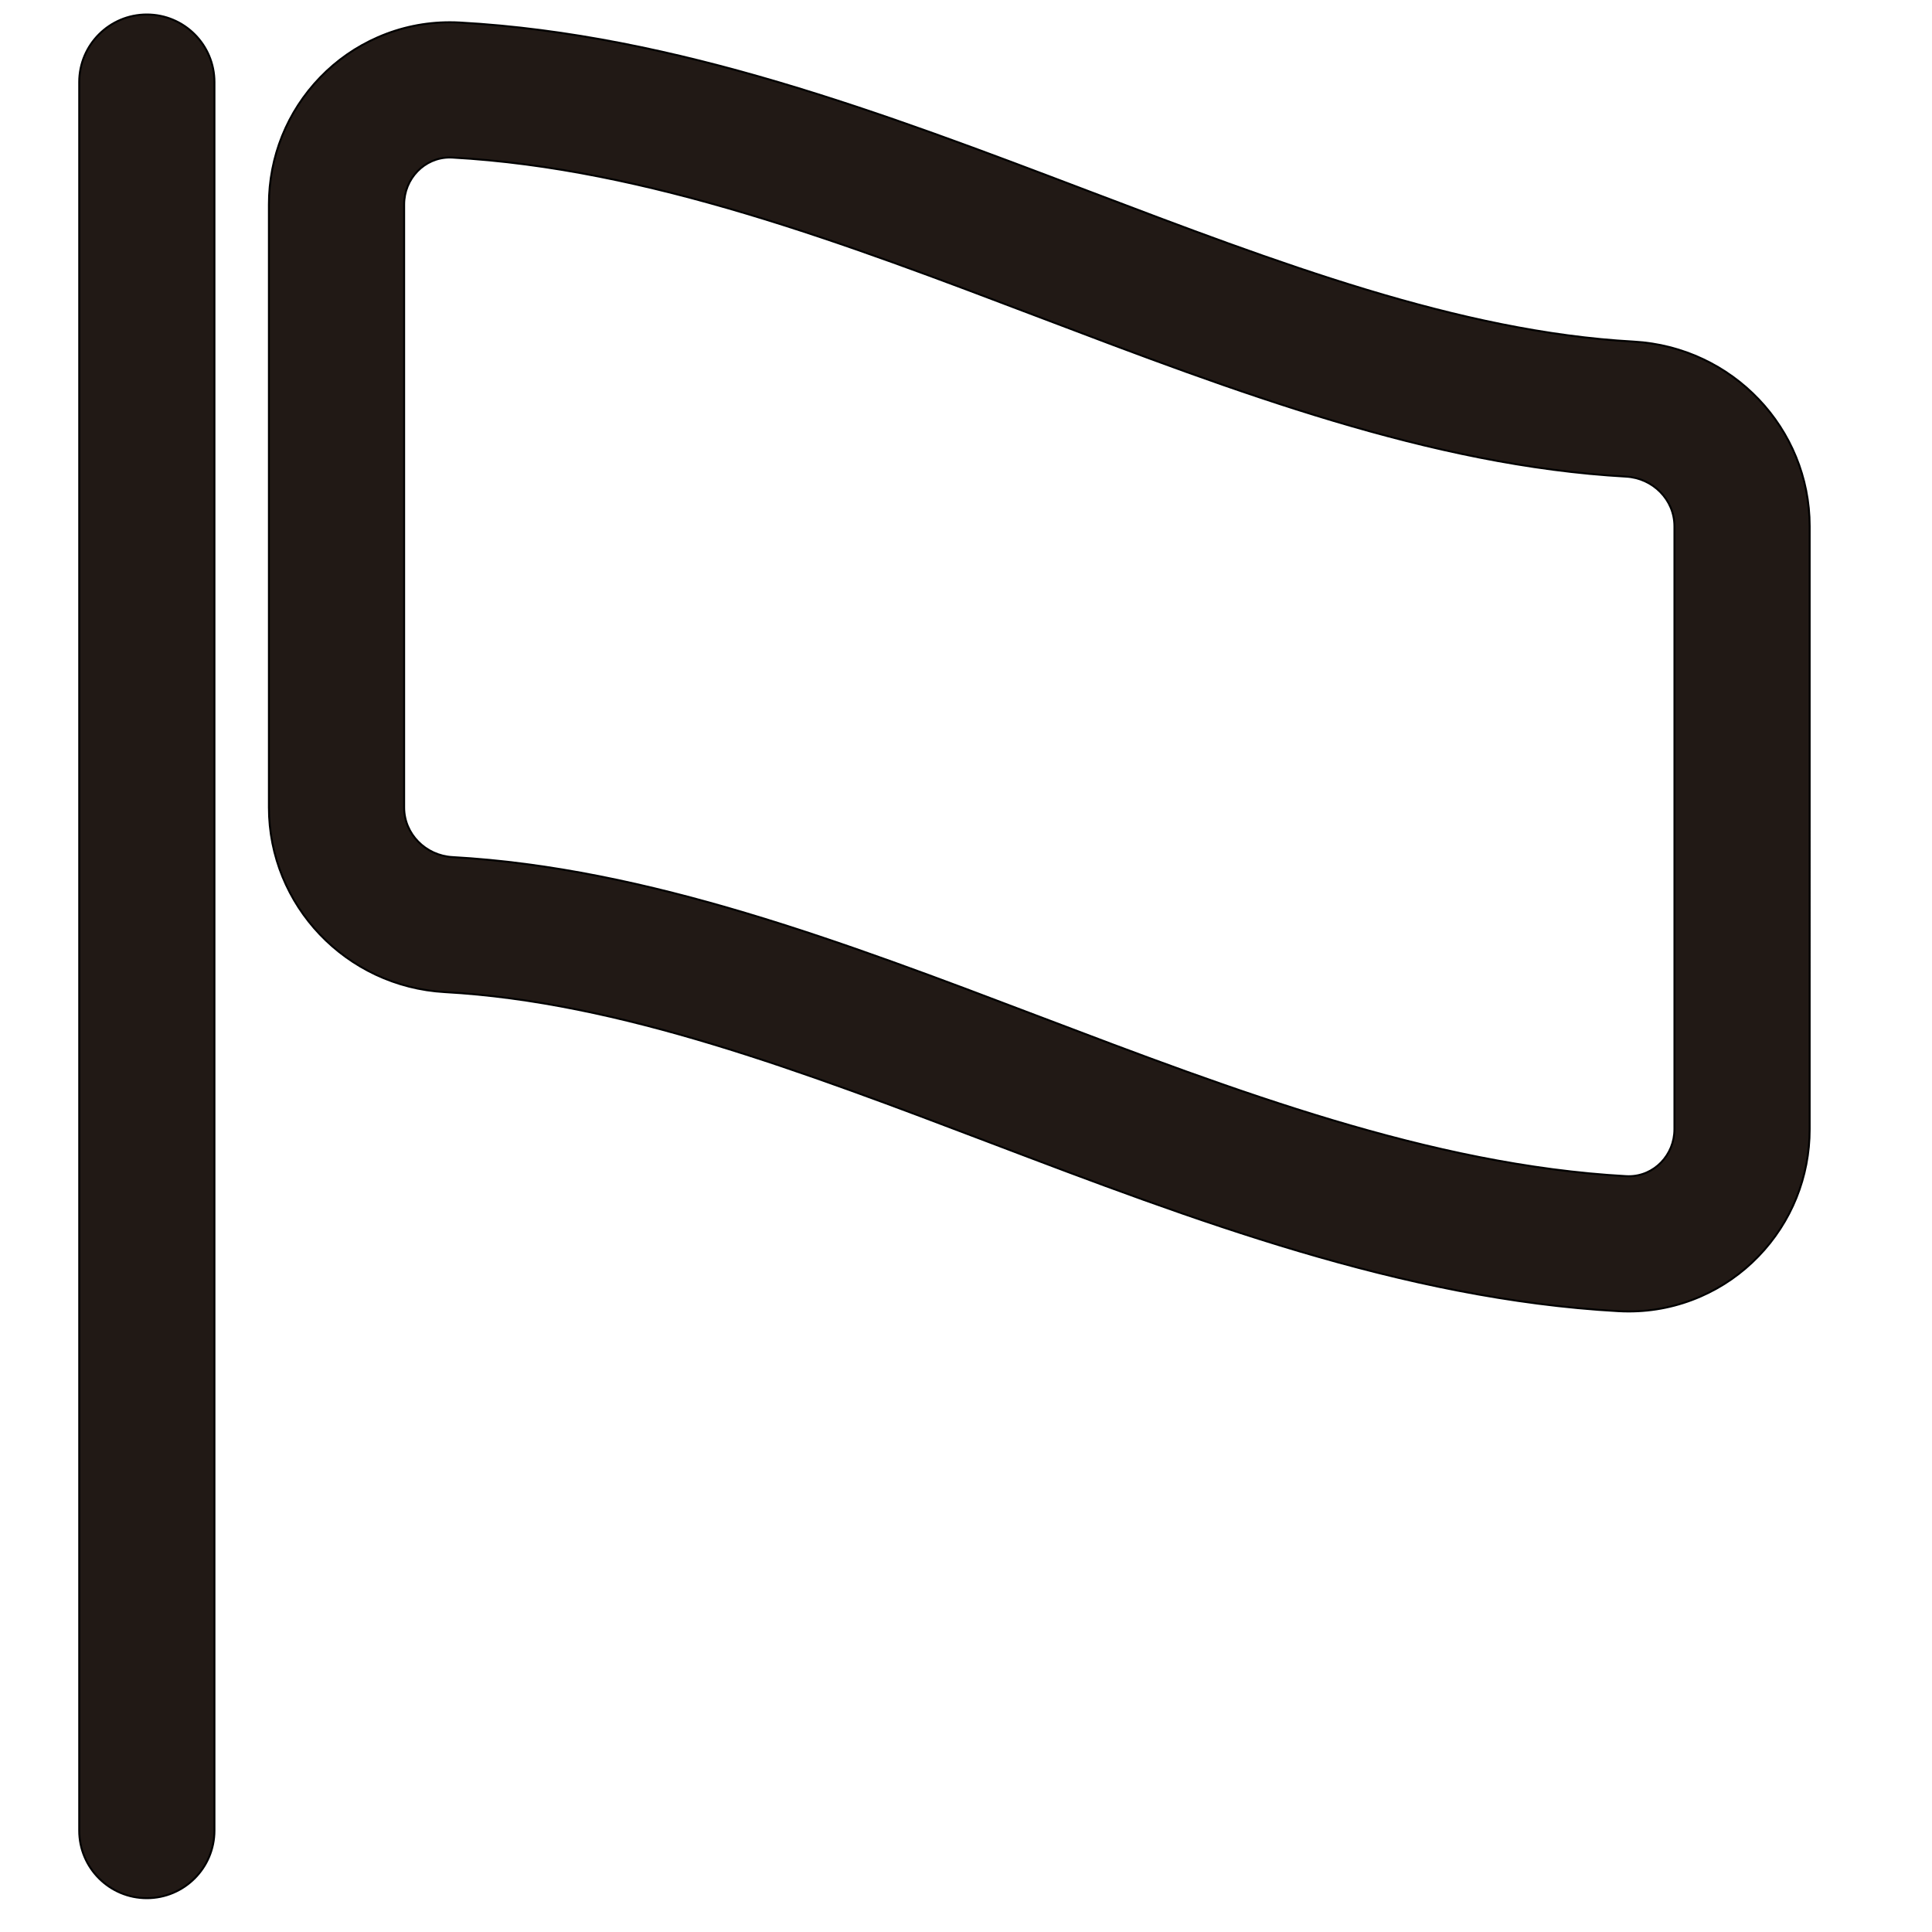<?xml version="1.0" encoding="iso-8859-1"?>
<!-- Generator: Adobe Illustrator 18.0.0, SVG Export Plug-In . SVG Version: 6.00 Build 0)  -->
<!DOCTYPE svg PUBLIC "-//W3C//DTD SVG 1.1//EN" "http://www.w3.org/Graphics/SVG/1.1/DTD/svg11.dtd">
<svg version="1.1" id="Capa_1" xmlns="http://www.w3.org/2000/svg" xmlns:xlink="http://www.w3.org/1999/xlink" x="0px" y="0px"
	 viewBox="0 0 1000 1000" style="enable-background:new 0 0 1000 1000;" xml:space="preserve">
<path style="fill:#211915;stroke:#000000;stroke-miterlimit:10;" d="M111,947.5v-905c0-19.33-15.67-35-35-35s-35,15.67-35,35v905
	c0,19.33,15.67,35,35,35S111,966.83,111,947.5z"/>
<path style="fill:#211915;stroke:#000000;stroke-miterlimit:10;" d="M845.639,176.812l-0.034-0.002l-0.035-0.001
	c-90.415-5.027-183.849-40.53-282.77-78.117C458.259,58.969,350.158,17.894,238.074,11.663c-1.74-0.098-3.503-0.147-5.244-0.147
	h-0.001h-0.001c-12.922,0.001-25.467,2.62-37.285,7.785c-11.238,4.912-21.273,11.894-29.827,20.75
	c-17.114,17.72-26.535,41.095-26.529,65.818v312.054c-0.007,50.713,39.987,92.707,91.051,95.593l0.032,0.002l0.032,0.001
	c90.415,5.026,183.849,40.529,282.77,78.116c104.516,39.714,212.595,80.779,324.649,87.025c1.764,0.1,3.552,0.15,5.314,0.15
	c12.922,0,25.466-2.618,37.283-7.781c11.241-4.912,21.278-11.893,29.833-20.75c17.115-17.719,26.537-41.094,26.532-65.818V272.404
	C936.685,221.69,896.692,179.701,845.639,176.812z M866.685,584.477c0.003,13.345-10.468,24.334-23.648,24.334
	c-0.449,0-0.898-0.013-1.353-0.038c-202.499-11.258-404.998-153.889-607.496-165.146c-13.807-0.78-25.002-11.89-25-25.704
	c0-104.023,0-208.049,0-312.072c-0.003-13.345,10.469-24.334,23.643-24.335c0.45,0,0.902,0.013,1.358,0.039
	C436.687,92.812,639.186,235.441,841.684,246.7c13.806,0.781,25,11.891,25,25.704C866.685,376.428,866.685,480.453,866.685,584.477z
	"/>
</svg>
